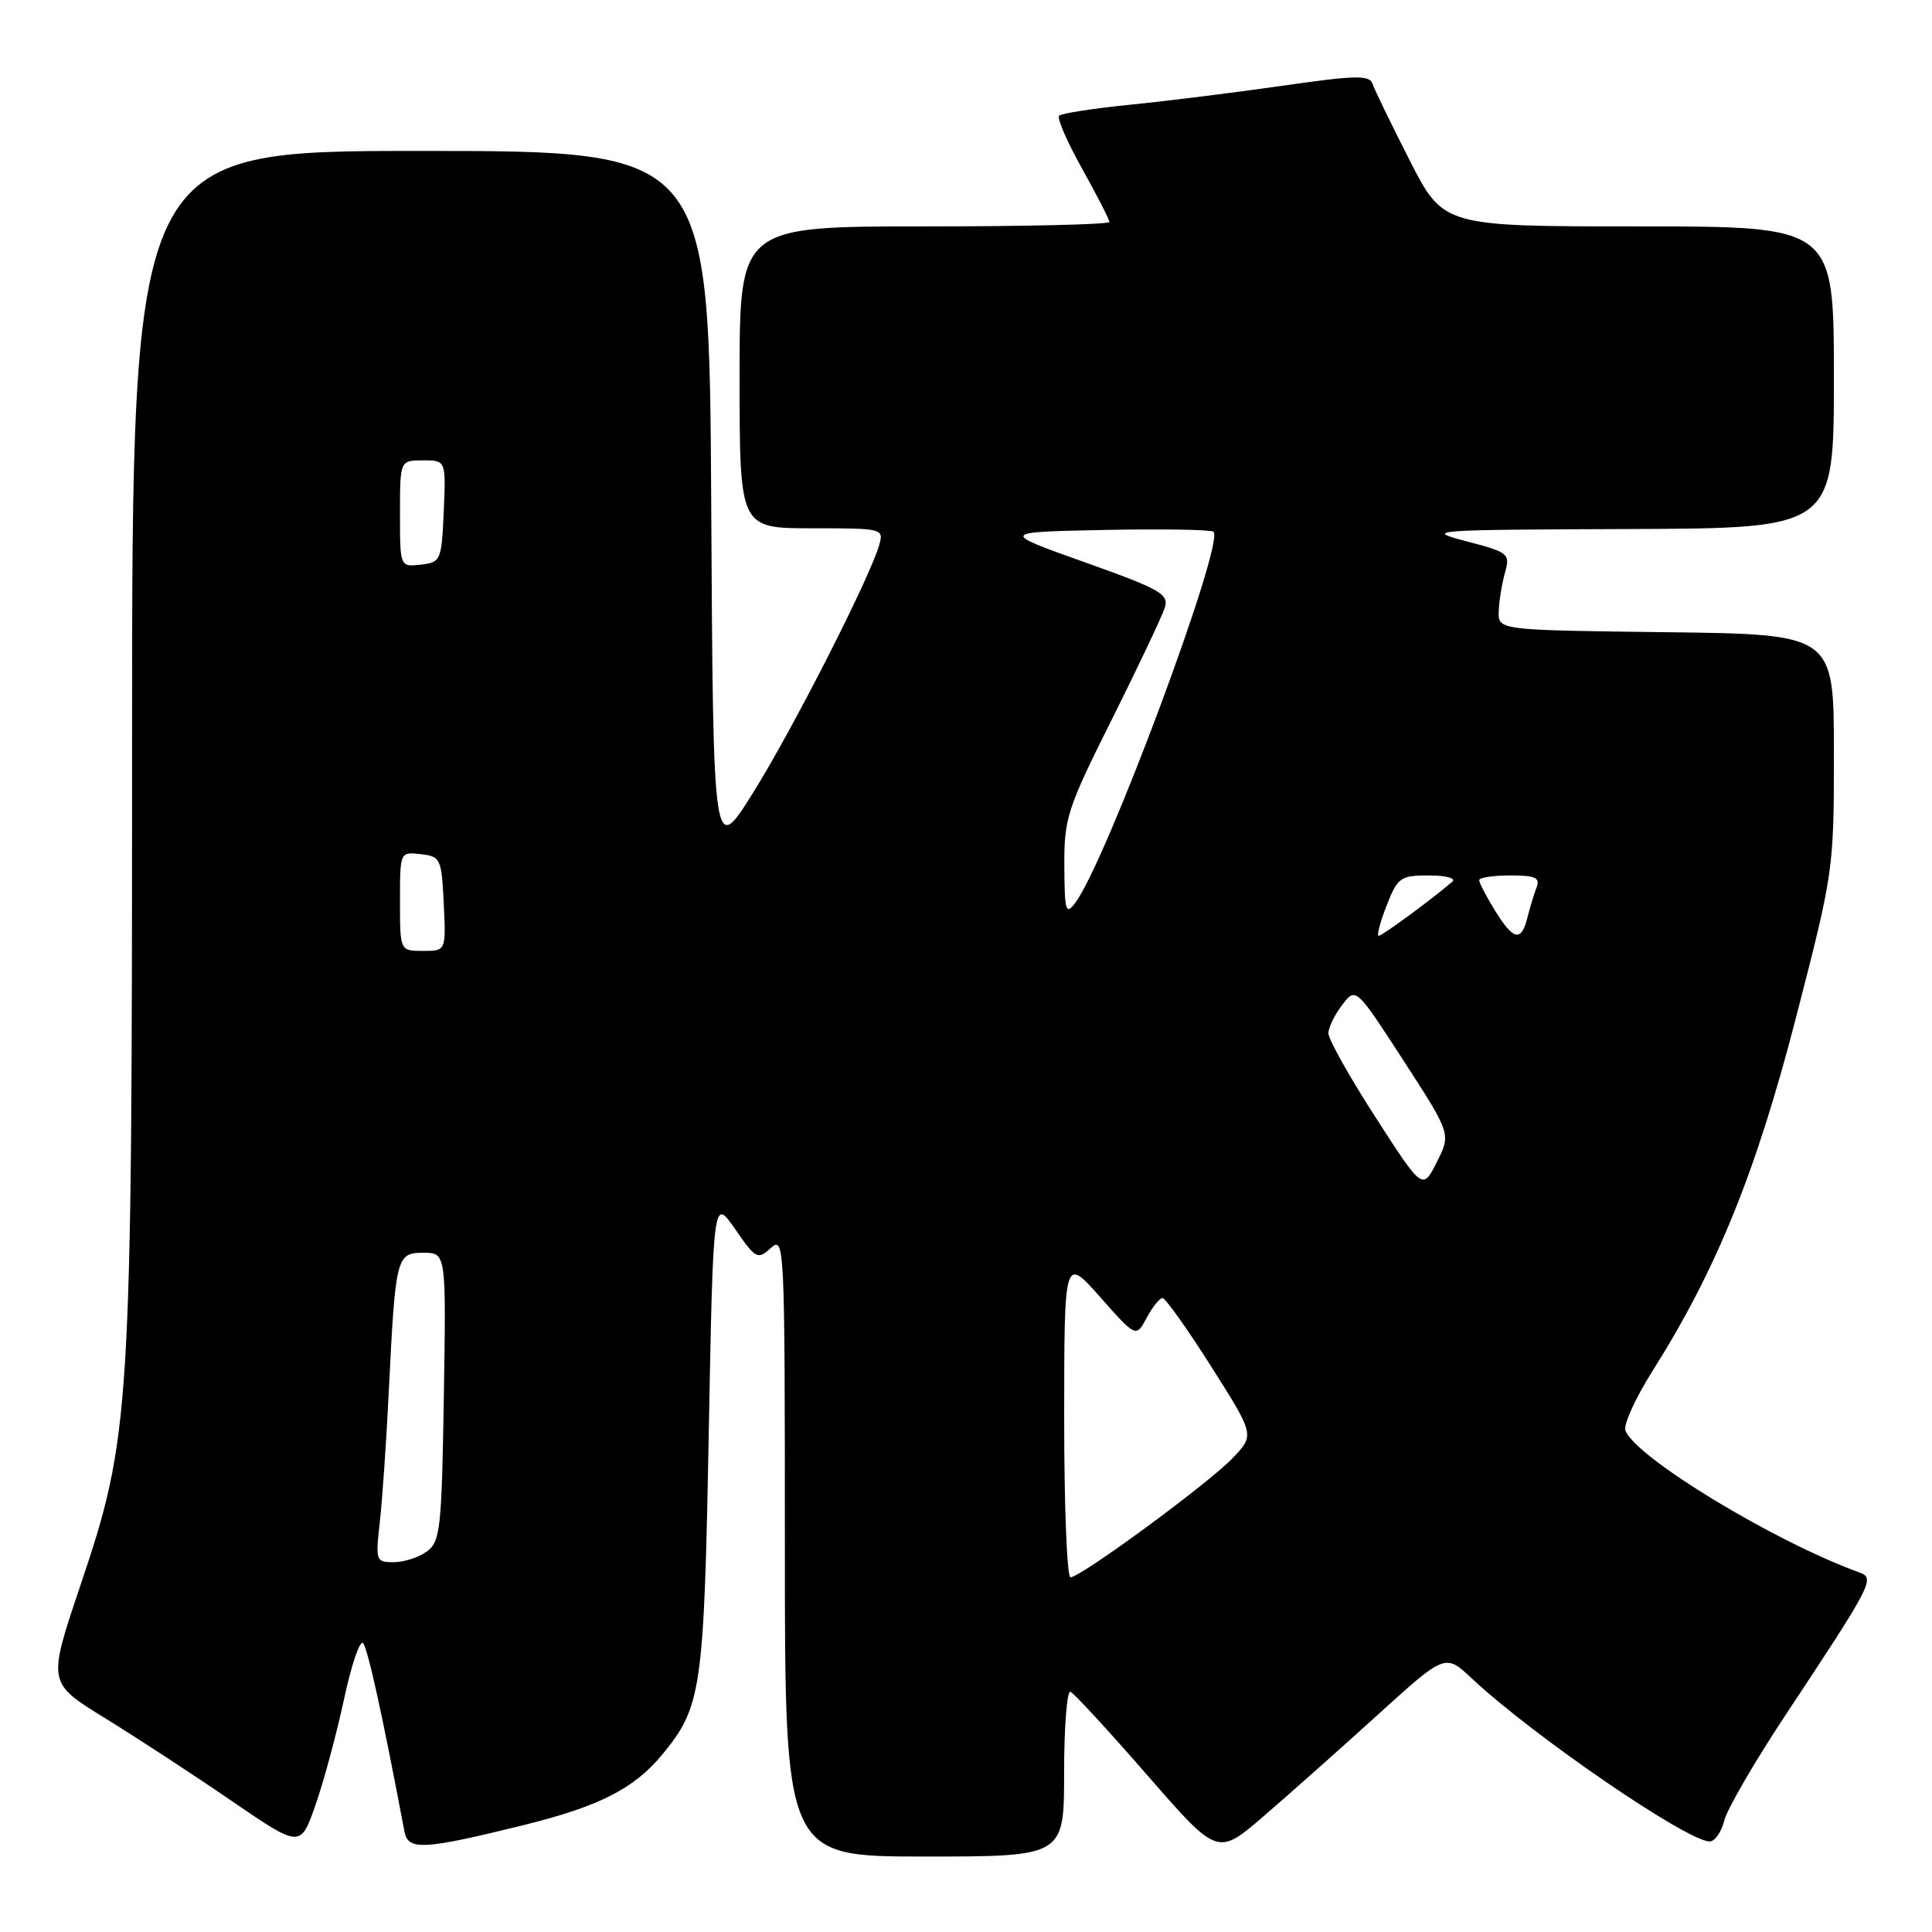 <?xml version="1.0" encoding="UTF-8" standalone="no"?>
<!DOCTYPE svg PUBLIC "-//W3C//DTD SVG 1.1//EN" "http://www.w3.org/Graphics/SVG/1.1/DTD/svg11.dtd" >
<svg xmlns="http://www.w3.org/2000/svg" xmlns:xlink="http://www.w3.org/1999/xlink" version="1.1" viewBox="0 0 256 256">
 <g >
 <path fill="currentColor"
d=" M 141.00 234.92 C 141.00 228.82 141.38 223.98 141.84 224.17 C 142.30 224.35 146.88 229.32 152.01 235.21 C 161.33 245.91 161.33 245.91 167.38 240.71 C 170.71 237.84 177.50 231.81 182.47 227.30 C 191.50 219.10 191.50 219.10 195.00 222.38 C 203.07 229.96 223.56 244.00 226.54 244.00 C 227.23 244.00 228.09 242.76 228.47 241.25 C 228.84 239.74 232.43 233.55 236.43 227.50 C 248.19 209.73 248.51 209.12 246.33 208.34 C 235.05 204.24 216.76 193.15 215.38 189.56 C 215.09 188.80 216.68 185.30 218.90 181.77 C 227.42 168.29 232.66 155.40 237.95 134.94 C 242.97 115.50 243.00 115.29 243.00 99.71 C 243.00 84.04 243.00 84.04 220.75 83.77 C 198.50 83.50 198.50 83.50 198.59 81.00 C 198.64 79.62 199.01 77.32 199.42 75.88 C 200.12 73.36 199.91 73.19 194.33 71.73 C 188.68 70.25 189.34 70.20 215.75 70.10 C 243.00 70.00 243.00 70.00 243.00 50.00 C 243.00 30.00 243.00 30.00 217.13 30.00 C 191.26 30.00 191.26 30.00 186.79 21.25 C 184.34 16.44 182.12 11.87 181.87 11.11 C 181.47 9.93 179.67 9.96 169.95 11.36 C 163.65 12.26 154.54 13.40 149.70 13.88 C 144.86 14.37 140.65 15.02 140.34 15.33 C 140.03 15.64 141.40 18.81 143.39 22.36 C 145.37 25.92 147.00 29.09 147.00 29.41 C 147.00 29.74 135.97 30.00 122.50 30.00 C 98.00 30.00 98.00 30.00 98.00 50.00 C 98.00 70.00 98.00 70.00 107.57 70.00 C 117.01 70.00 117.13 70.03 116.49 72.25 C 115.24 76.60 105.06 96.60 99.81 105.00 C 94.50 113.50 94.50 113.50 94.24 66.75 C 93.98 20.00 93.98 20.00 55.74 20.00 C 17.50 20.00 17.50 20.00 17.50 98.25 C 17.50 187.61 17.34 190.23 10.60 210.24 C 6.31 222.99 6.31 222.99 13.91 227.66 C 18.08 230.23 25.62 235.15 30.65 238.60 C 39.81 244.87 39.81 244.87 41.80 239.18 C 42.90 236.06 44.59 229.77 45.57 225.22 C 46.54 220.67 47.68 217.29 48.10 217.72 C 48.72 218.36 50.71 227.41 53.59 242.69 C 54.07 245.23 56.08 245.12 69.41 241.83 C 79.39 239.36 84.03 237.00 87.75 232.49 C 92.96 226.17 93.28 223.95 93.91 190.08 C 94.50 158.66 94.50 158.66 97.40 162.85 C 100.15 166.83 100.39 166.95 102.15 165.36 C 103.95 163.74 104.00 164.86 104.00 204.85 C 104.00 246.00 104.00 246.00 122.50 246.00 C 141.00 246.00 141.00 246.00 141.00 234.92 Z  M 141.01 187.75 C 141.02 166.50 141.02 166.50 145.78 171.87 C 150.53 177.24 150.53 177.24 151.94 174.62 C 152.71 173.18 153.65 172.00 154.04 172.00 C 154.42 172.00 157.33 176.08 160.49 181.07 C 166.24 190.14 166.24 190.14 163.37 193.17 C 160.24 196.48 143.21 209.00 141.84 209.00 C 141.38 209.00 141.00 199.44 141.01 187.75 Z  M 50.32 201.75 C 50.65 198.86 51.19 191.10 51.51 184.50 C 52.40 166.47 52.51 166.00 56.11 166.00 C 59.12 166.00 59.12 166.00 58.81 185.08 C 58.53 202.62 58.34 204.28 56.56 205.58 C 55.49 206.36 53.52 207.00 52.17 207.00 C 49.81 207.00 49.75 206.82 50.32 201.75 Z  M 182.25 148.02 C 178.81 142.69 176.01 137.69 176.02 136.91 C 176.03 136.14 176.86 134.44 177.85 133.15 C 179.66 130.80 179.66 130.80 185.97 140.53 C 192.27 150.26 192.27 150.26 190.38 153.99 C 188.50 157.72 188.50 157.72 182.25 148.02 Z  M 53.00 119.43 C 53.00 112.87 53.00 112.87 55.75 113.18 C 58.39 113.49 58.51 113.76 58.80 119.75 C 59.10 126.00 59.10 126.00 56.05 126.00 C 53.00 126.00 53.00 126.00 53.00 119.43 Z  M 183.73 120.00 C 185.20 116.25 185.56 116.00 189.35 116.00 C 191.58 116.00 192.97 116.37 192.45 116.82 C 189.84 119.08 183.15 124.00 182.69 124.00 C 182.40 124.00 182.87 122.20 183.73 120.00 Z  M 198.08 120.63 C 196.94 118.78 196.00 116.98 196.00 116.63 C 196.00 116.28 197.85 116.00 200.11 116.00 C 203.45 116.00 204.10 116.30 203.60 117.59 C 203.27 118.47 202.72 120.27 202.39 121.59 C 201.57 124.85 200.55 124.62 198.08 120.63 Z  M 141.03 114.74 C 141.00 108.40 141.40 107.17 147.37 95.24 C 150.87 88.23 154.01 81.60 154.35 80.50 C 154.90 78.72 153.72 78.06 143.73 74.50 C 132.50 70.50 132.50 70.50 146.39 70.22 C 154.03 70.07 160.51 70.18 160.80 70.46 C 162.30 71.96 146.53 114.29 142.47 119.64 C 141.22 121.30 141.06 120.77 141.03 114.74 Z  M 53.00 68.07 C 53.00 61.00 53.00 61.00 56.05 61.00 C 59.09 61.00 59.09 61.00 58.80 67.75 C 58.51 74.29 58.41 74.51 55.75 74.82 C 53.00 75.13 53.00 75.13 53.00 68.07 Z "/>
</g>
</svg>